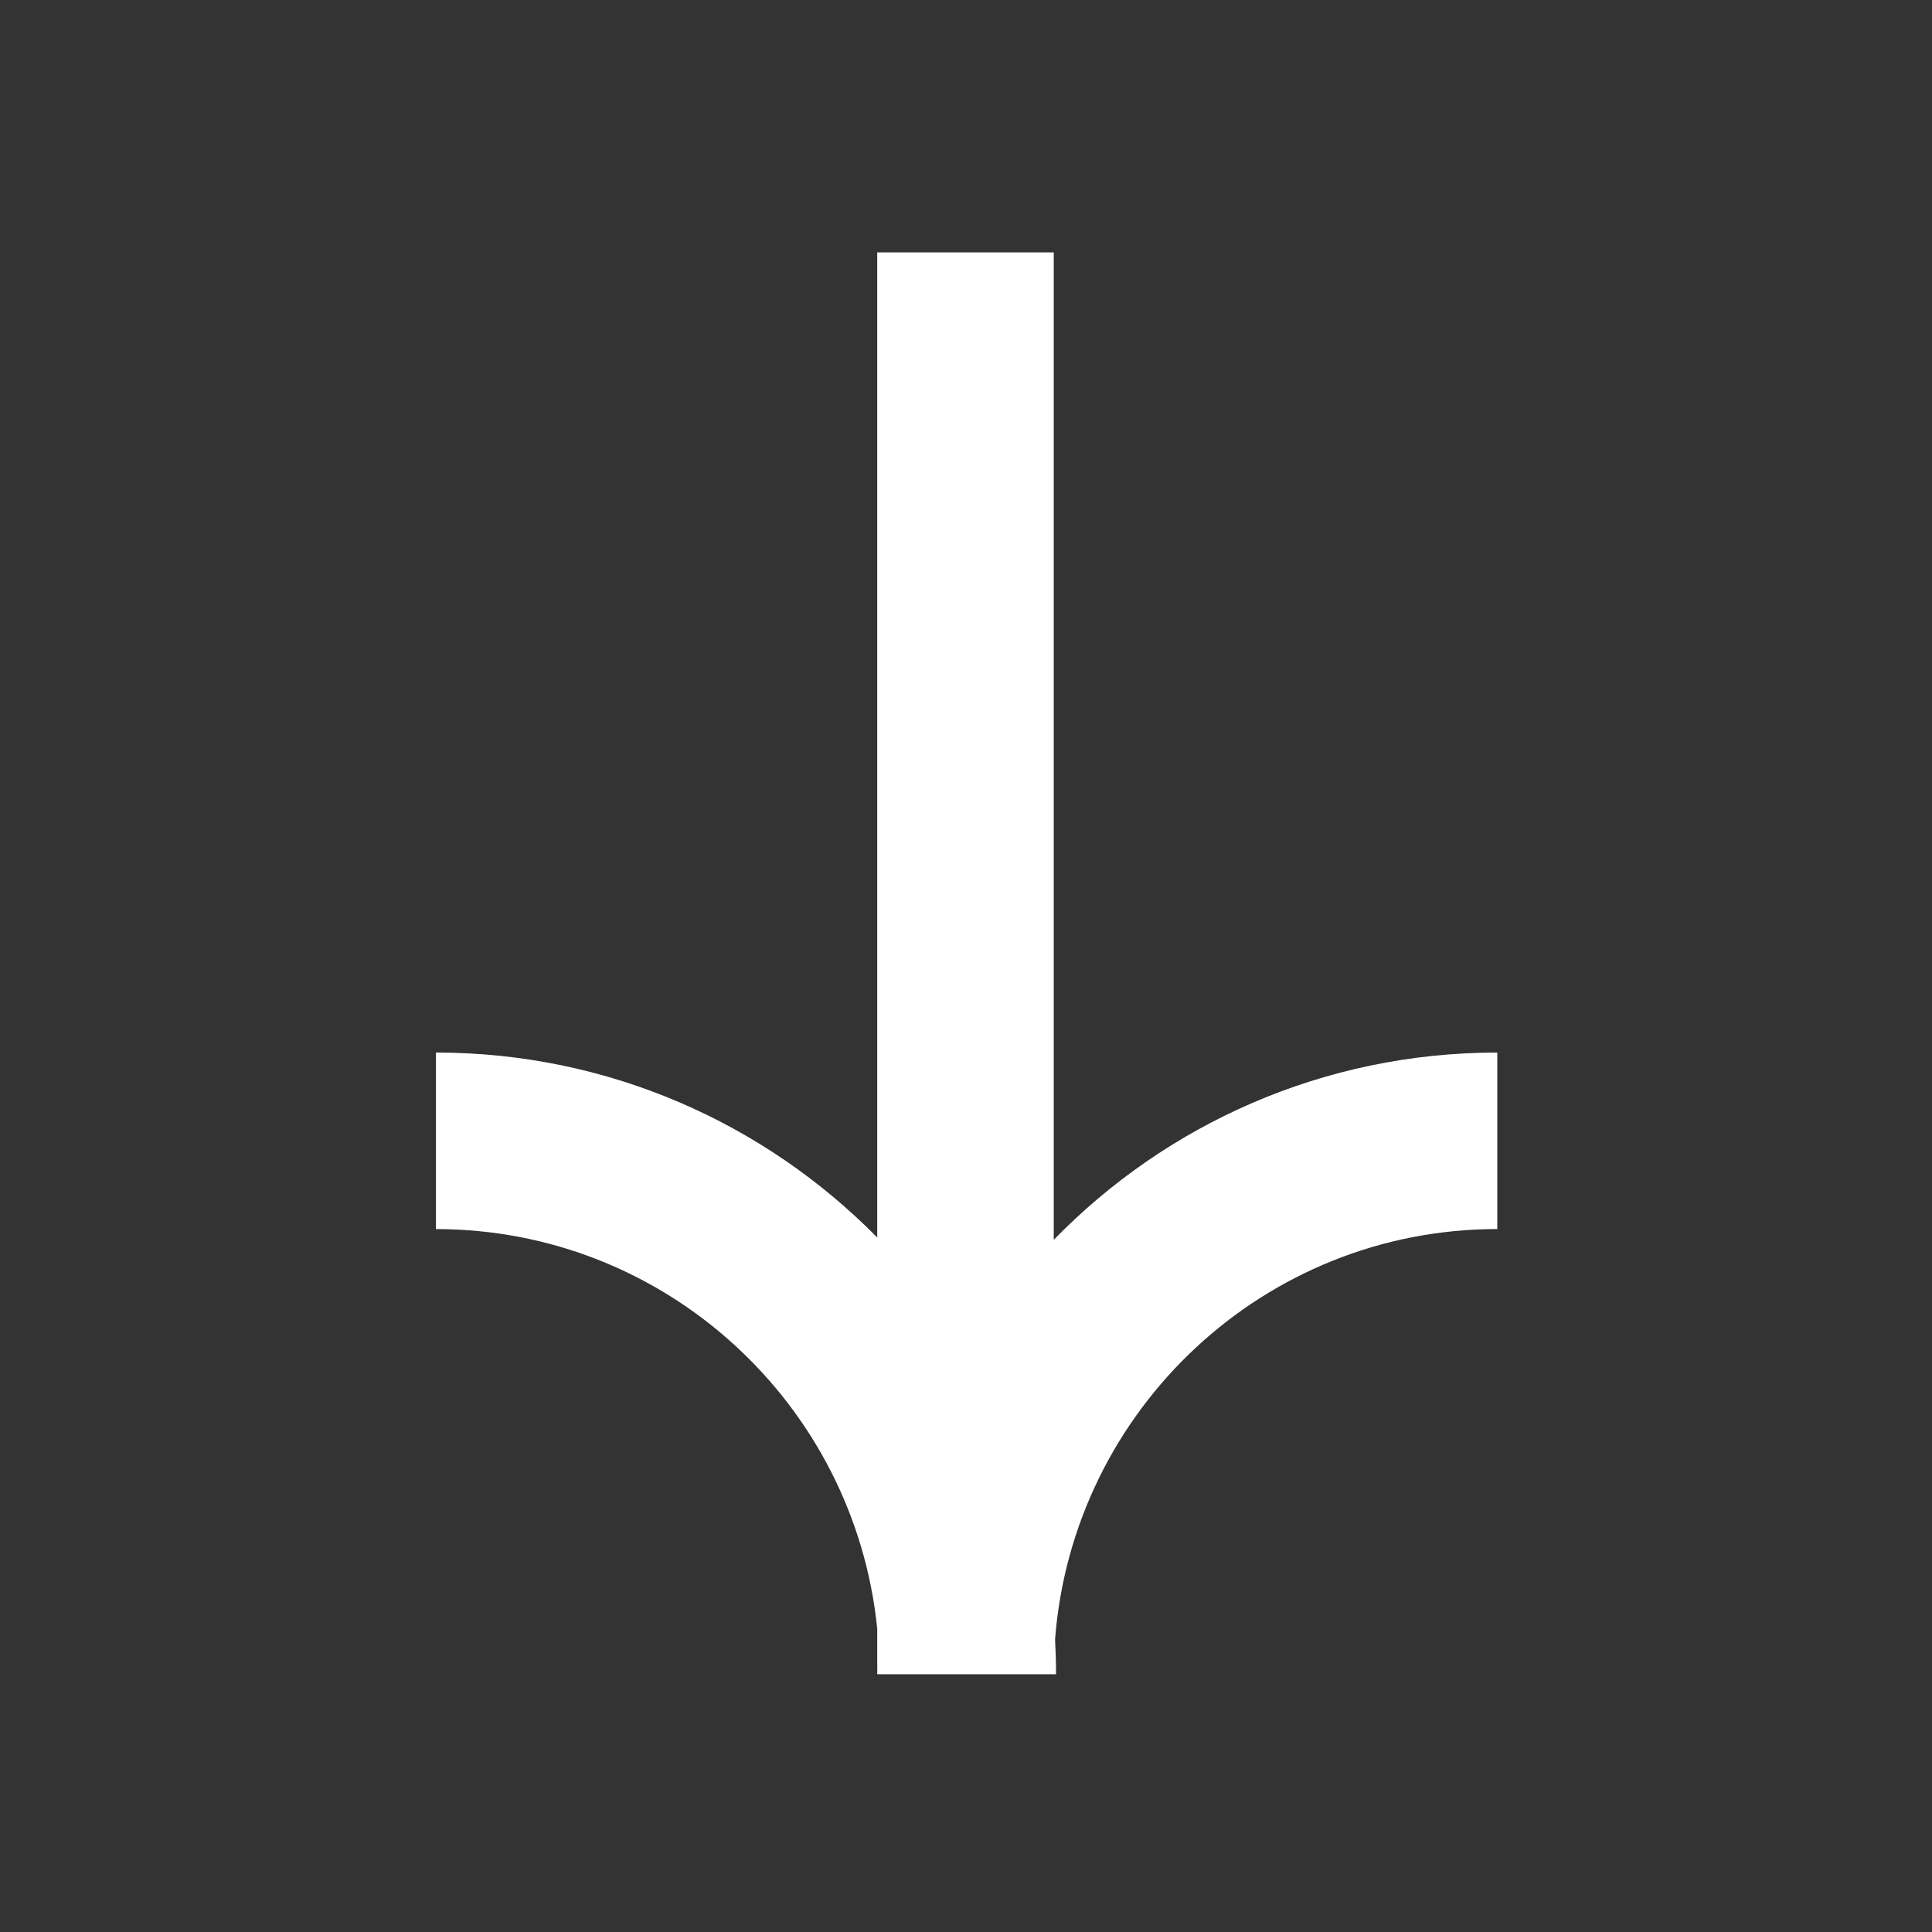 <svg width="40" height="40" viewBox="0 0 40 40" fill="none" xmlns="http://www.w3.org/2000/svg">
<rect x="0" y="0" width="40" height="40" fill="#333333" stroke="none"/>
<path fill-rule="evenodd" clip-rule="evenodd" d="M21.817 25.669L21.817 5.226L18.162 5.226L18.162 25.621C15.835 23.258 12.602 21.792 9.026 21.792L9.026 25.447C13.776 25.447 17.691 29.068 18.162 33.719L18.162 34.461L18.164 34.461C18.163 34.528 18.162 34.595 18.162 34.662L18.209 34.662C18.209 34.662 18.209 34.663 18.209 34.663L21.864 34.663C21.864 34.42 21.857 34.18 21.844 33.941C22.211 29.184 26.174 25.446 31 25.446L31 21.792C27.399 21.792 24.147 23.277 21.817 25.669Z" fill="white"/>
</svg>

